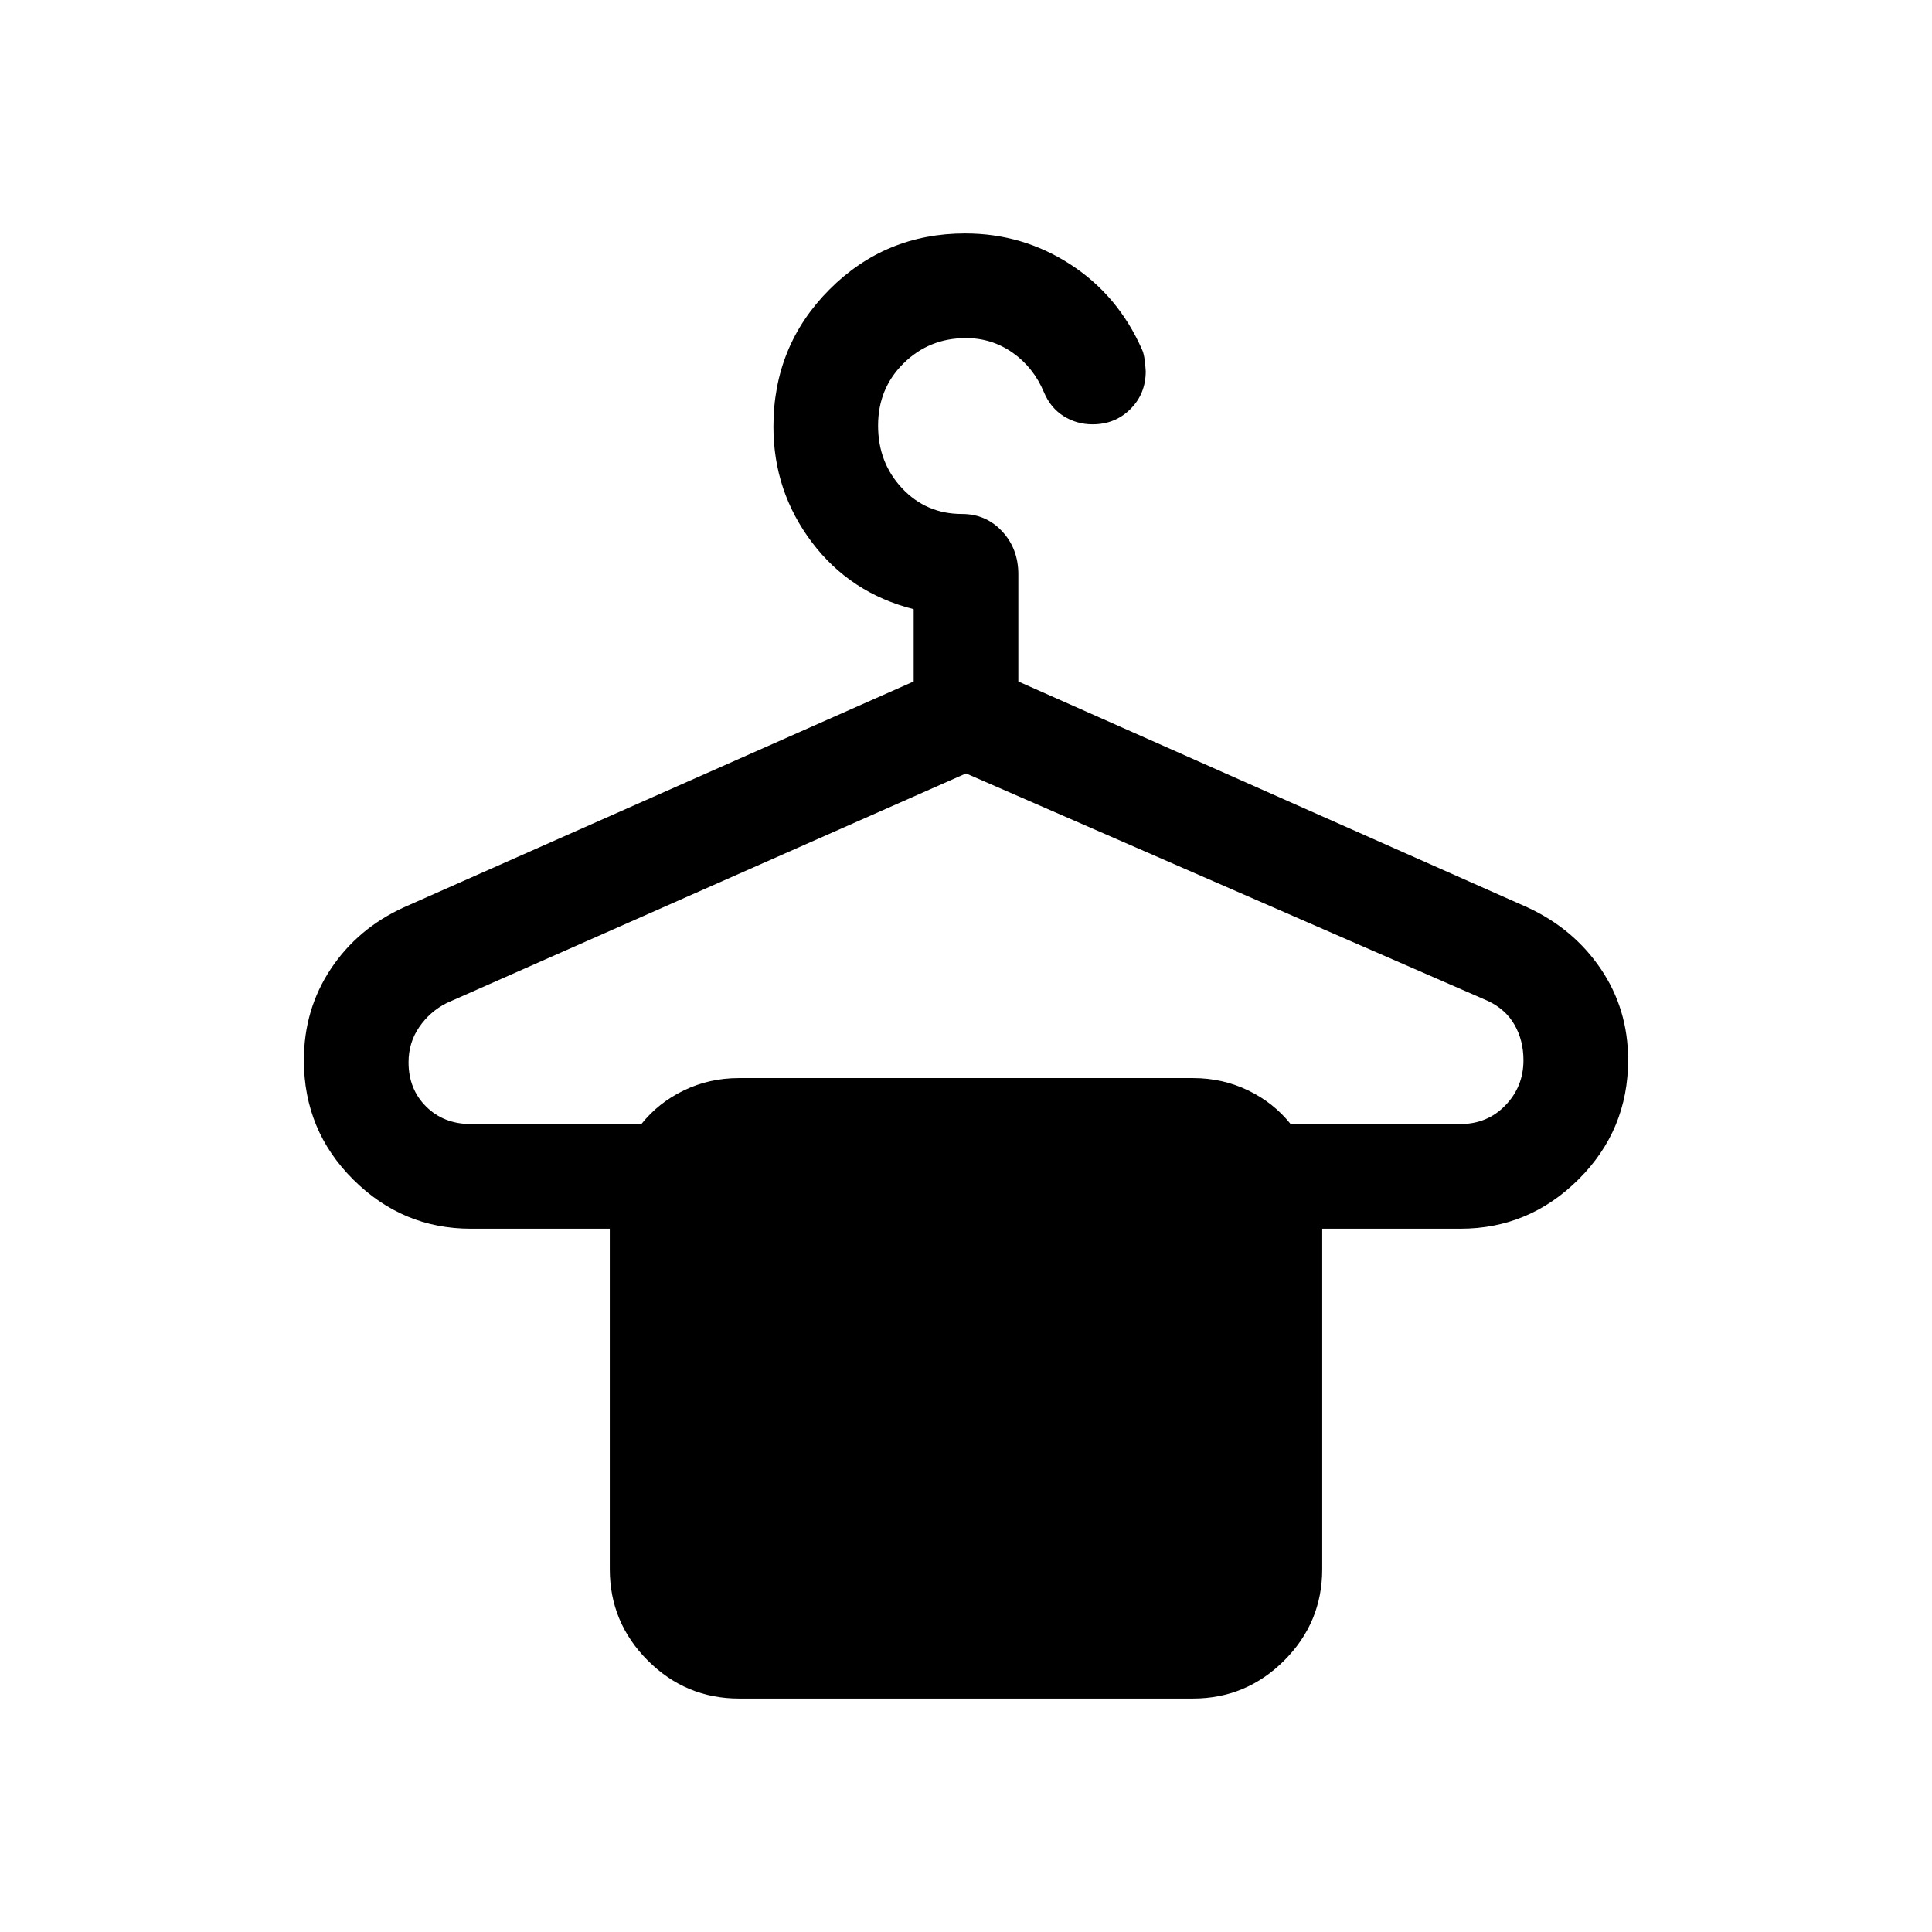 <svg xmlns="http://www.w3.org/2000/svg" height="20" viewBox="0 -960 960 960" width="20"><path d="M367.31-116q-26.53 0-45.42-18.89T303-180.31v-169.15h-69.08q-33.87 0-58.4-24.42Q151-398.29 151-433.17q0-25.29 13.39-45.41 13.38-20.11 36.3-30.57L454-621.38v-35.93q-31.46-7.92-50.58-33.25-19.11-25.32-19.11-57.45 0-40.17 27.78-68.08Q439.88-844 479.57-844q28.58 0 52.31 15.39 23.73 15.38 35.58 42.3 1.39 2.77 1.85 10.77 0 11.22-7.6 18.8-7.59 7.59-18.82 7.59-7.89 0-14.39-4.08-6.5-4.08-9.75-11.83-5.18-12.35-15.53-19.64-10.35-7.3-23.24-7.3-18.25 0-30.96 12.5t-12.71 30.98q0 18.48 11.98 31.19 11.99 12.72 29.71 12.72 11.9 0 19.95 8.62 8.05 8.63 8.05 21.38v53.23l252.92 112.23q22.9 10.54 36.49 30.57Q809-458.55 809-433.3q0 34.82-24.64 59.33-24.63 24.51-58.67 24.51H657v169.15q0 26.53-18.89 45.42T592.69-116H367.31ZM234.08-401.46h84.61q8.46-10.62 21.12-16.73 12.65-6.12 27.34-6.12h225.7q14.69 0 27.34 6.12 12.66 6.11 21.12 16.73h84.23q13.52 0 22.49-9.31 8.97-9.31 8.97-22.38 0-9.81-4.4-17.56-4.41-7.75-13.22-11.91L480-575.69 222-461.62q-8.31 4.16-13.65 11.91-5.35 7.75-5.35 17.56 0 13.3 8.74 21.99 8.74 8.7 22.34 8.7Z"/></svg>